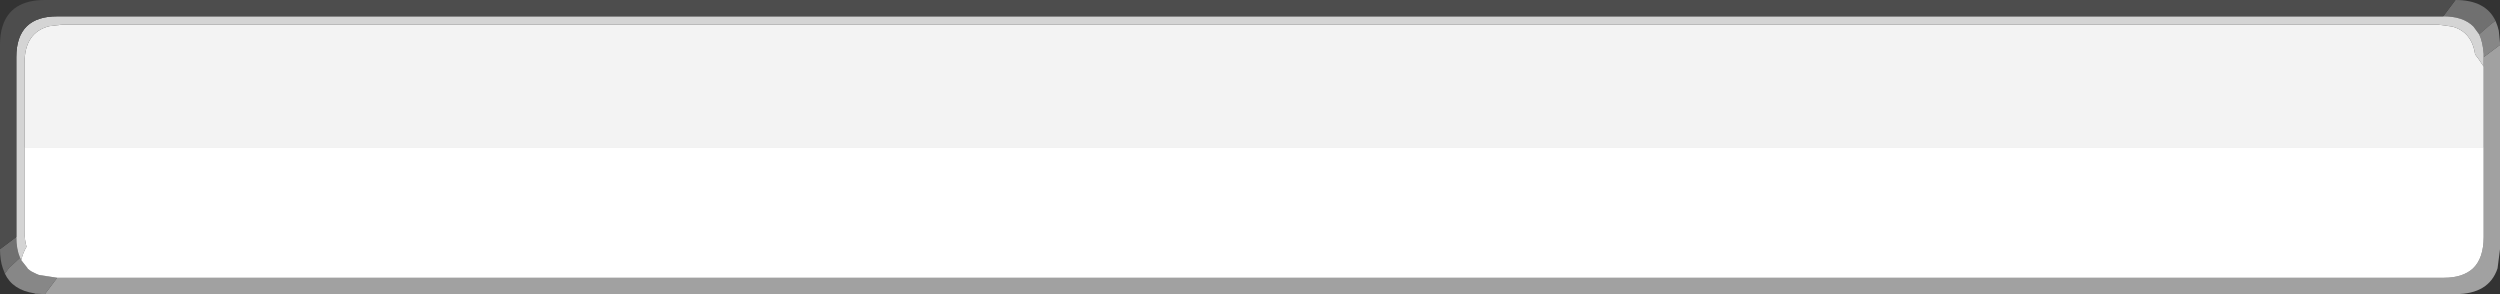 <?xml version="1.0" encoding="UTF-8" standalone="no"?>
<svg xmlns:ffdec="https://www.free-decompiler.com/flash" xmlns:xlink="http://www.w3.org/1999/xlink" ffdec:objectType="shape" height="36.0px" width="306.0px" xmlns="http://www.w3.org/2000/svg">
  <rect width="100%" height="100%" fill="#333333" stroke="none"/>
  <g transform="matrix(1.0, 0.0, 0.0, 1.0, 0.0, 0.0)">
    <path d="M300.55 0.0 Q304.25 0.0 305.45 2.55 L304.95 2.9 303.45 4.2 302.75 3.25 Q301.5 2.0 299.05 2.0 L300.55 0.0 M0.6 33.5 L0.35 32.85 Q0.0 31.85 0.0 30.5 L2.0 29.0 Q2.0 30.5 2.45 31.55 L1.1 32.8 0.6 33.5" fill="#707070" fill-rule="evenodd" stroke="none"/>
    <path d="M305.45 2.55 L305.7 3.2 305.85 3.75 306.0 5.25 306.0 5.3 306.0 5.4 306.0 5.5 304.0 7.0 304.0 6.6 Q303.9 5.15 303.45 4.2 L304.95 2.9 305.45 2.55 M5.5 36.0 L4.3 35.95 4.2 35.9 Q1.55 35.5 0.6 33.5 L1.1 32.8 2.45 31.55 2.6 31.85 3.35 32.8 3.4 32.9 3.8 33.2 4.4 33.5 4.75 33.65 7.0 34.0 5.5 36.0" fill="#878787" fill-rule="evenodd" stroke="none"/>
    <path d="M306.0 5.5 L306.0 30.5 305.7 32.85 Q304.65 36.0 300.55 36.0 L297.05 36.0 7.7 36.0 5.5 36.0 7.0 34.0 7.7 34.0 297.05 34.0 299.05 34.0 299.15 34.0 Q301.45 34.0 302.7 32.85 304.0 31.6 304.0 29.0 L304.0 18.0 304.0 8.15 304.0 7.0 306.0 5.5" fill="#a1a1a1" fill-rule="evenodd" stroke="none"/>
    <path d="M2.0 29.0 L2.0 7.0 Q2.0 4.45 3.3 3.2 4.55 2.0 7.0 2.0 L7.7 2.0 297.05 2.0 299.05 2.0 Q301.5 2.0 302.75 3.25 L303.45 4.2 Q303.9 5.15 304.0 6.6 L304.0 7.0 304.0 8.15 303.4 7.25 302.95 6.65 Q302.55 3.9 300.15 3.25 L298.3 3.0 297.05 3.0 7.75 3.0 6.05 3.2 Q3.0 3.95 3.0 7.75 L3.0 18.0 3.0 28.25 Q3.0 29.35 3.25 30.2 2.8 30.95 2.6 31.85 L2.45 31.55 Q2.0 30.5 2.0 29.0" fill="#d4d4d4" fill-rule="evenodd" stroke="none"/>
    <path d="M3.0 18.0 L3.0 7.75 Q3.0 3.95 6.05 3.2 L7.75 3.0 297.05 3.0 298.3 3.0 300.15 3.25 Q302.55 3.9 302.95 6.65 L303.4 7.25 304.0 8.15 304.0 18.0 297.05 18.0 7.7 18.0 3.0 18.0" fill="#f3f3f3" fill-rule="evenodd" stroke="none"/>
    <path d="M0.0 30.5 L0.0 5.5 Q0.0 4.2 0.3 3.25 1.3 0.0 5.5 0.0 L7.7 0.0 297.05 0.0 300.55 0.0 299.05 2.0 297.05 2.0 7.7 2.0 7.0 2.0 Q4.55 2.0 3.3 3.2 2.0 4.45 2.0 7.0 L2.0 29.0 0.0 30.5" fill="#4d4d4d" fill-rule="evenodd" stroke="none"/>
    <path d="M304.0 18.0 L304.0 29.0 Q304.0 31.6 302.7 32.85 301.45 34.0 299.15 34.0 L299.05 34.0 297.05 34.0 7.7 34.0 7.0 34.0 4.75 33.65 4.4 33.5 3.8 33.2 3.4 32.9 3.35 32.8 2.6 31.85 Q2.8 30.95 3.25 30.2 3.0 29.35 3.0 28.25 L3.0 18.0 7.7 18.0 297.05 18.0 304.0 18.0" fill="#ffffff" fill-rule="evenodd" stroke="none"/>
  </g>
</svg>
